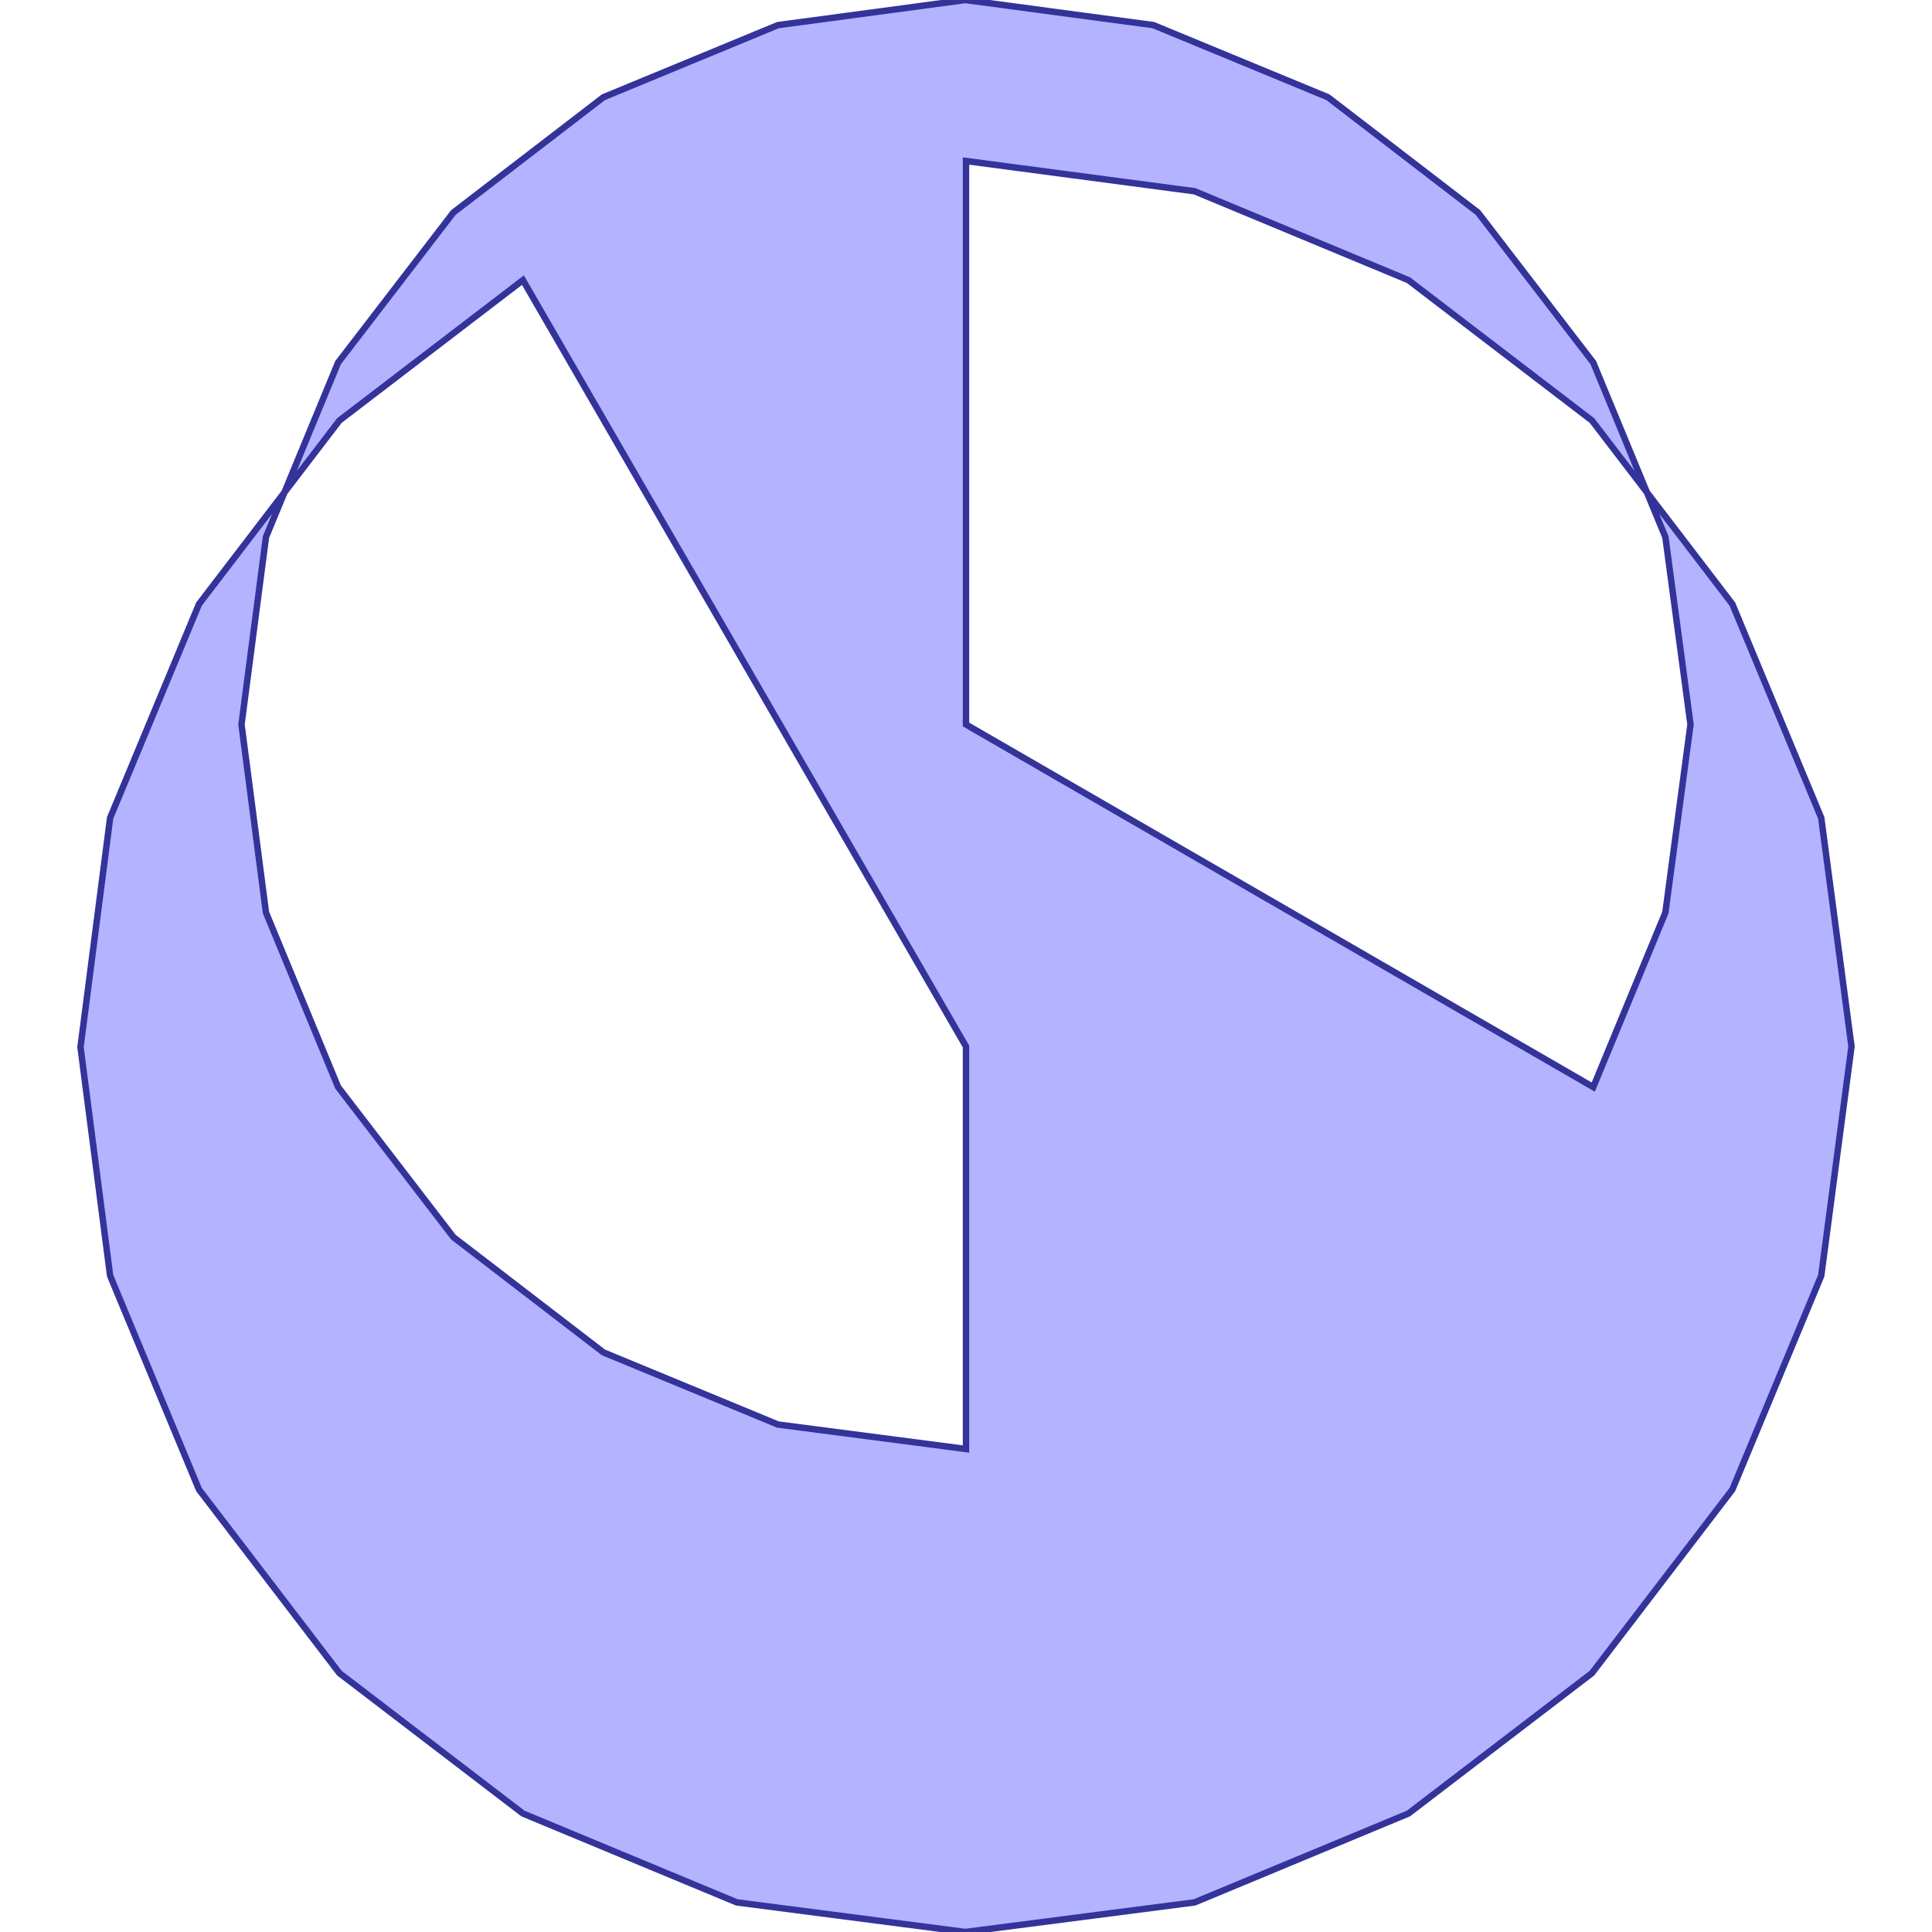 <?xml version="1.0" standalone="no"?>
<!DOCTYPE svg PUBLIC "-//W3C//DTD SVG 1.1//EN"
"http://www.w3.org/Graphics/SVG/1.1/DTD/svg11.dtd">
<svg viewBox="0 0 300 300" version="1.1"
xmlns="http://www.w3.org/2000/svg"
xmlns:xlink="http://www.w3.org/1999/xlink">
<g fill-rule="evenodd"><path d="M 255.726,76.447 L 269,93.8 L 282.8,127 L 287.5,162.5 L 282.8,198.1 L 269,231.3 L 247.2,259.8 L 218.7,281.6 L 185.5,295.4 L 149.9,300 L 114.4,295.4 L 81.2,281.6 L 52.7,259.8 L 30.9,231.3 L 17.1,198.1 L 12.5,162.6 L 17.1,127 L 30.9,93.8 L 44.174,76.447 L 52.5,56.3 L 70.4,33 L 93.7,15.1 L 120.8,3.9 L 149.9,0 L 179.1,3.9 L 206.2,15.1 L 229.5,33 L 247.4,56.3 L 255.726,76.447M 255.726,76.447 L 247.2,65.3 L 218.7,43.5 L 185.5,29.7 L 150,25 L 150,112.5 L 247.4,168.8 L 258.6,141.7 L 262.5,112.5 L 258.6,83.4 L 255.726,76.447M 44.174,76.447 L 41.3,83.4 L 37.5,112.5 L 41.3,141.7 L 52.5,168.8 L 70.4,192.1 L 93.7,210 L 120.8,221.2 L 150,225 L 150,162.5 L 81.2,43.5 L 52.7,65.3 L 44.174,76.447 z " style="fill-opacity:0.3;fill:rgb(0,0,255);stroke:rgb(51,51,153);stroke-width:1"/></g>
</svg>

